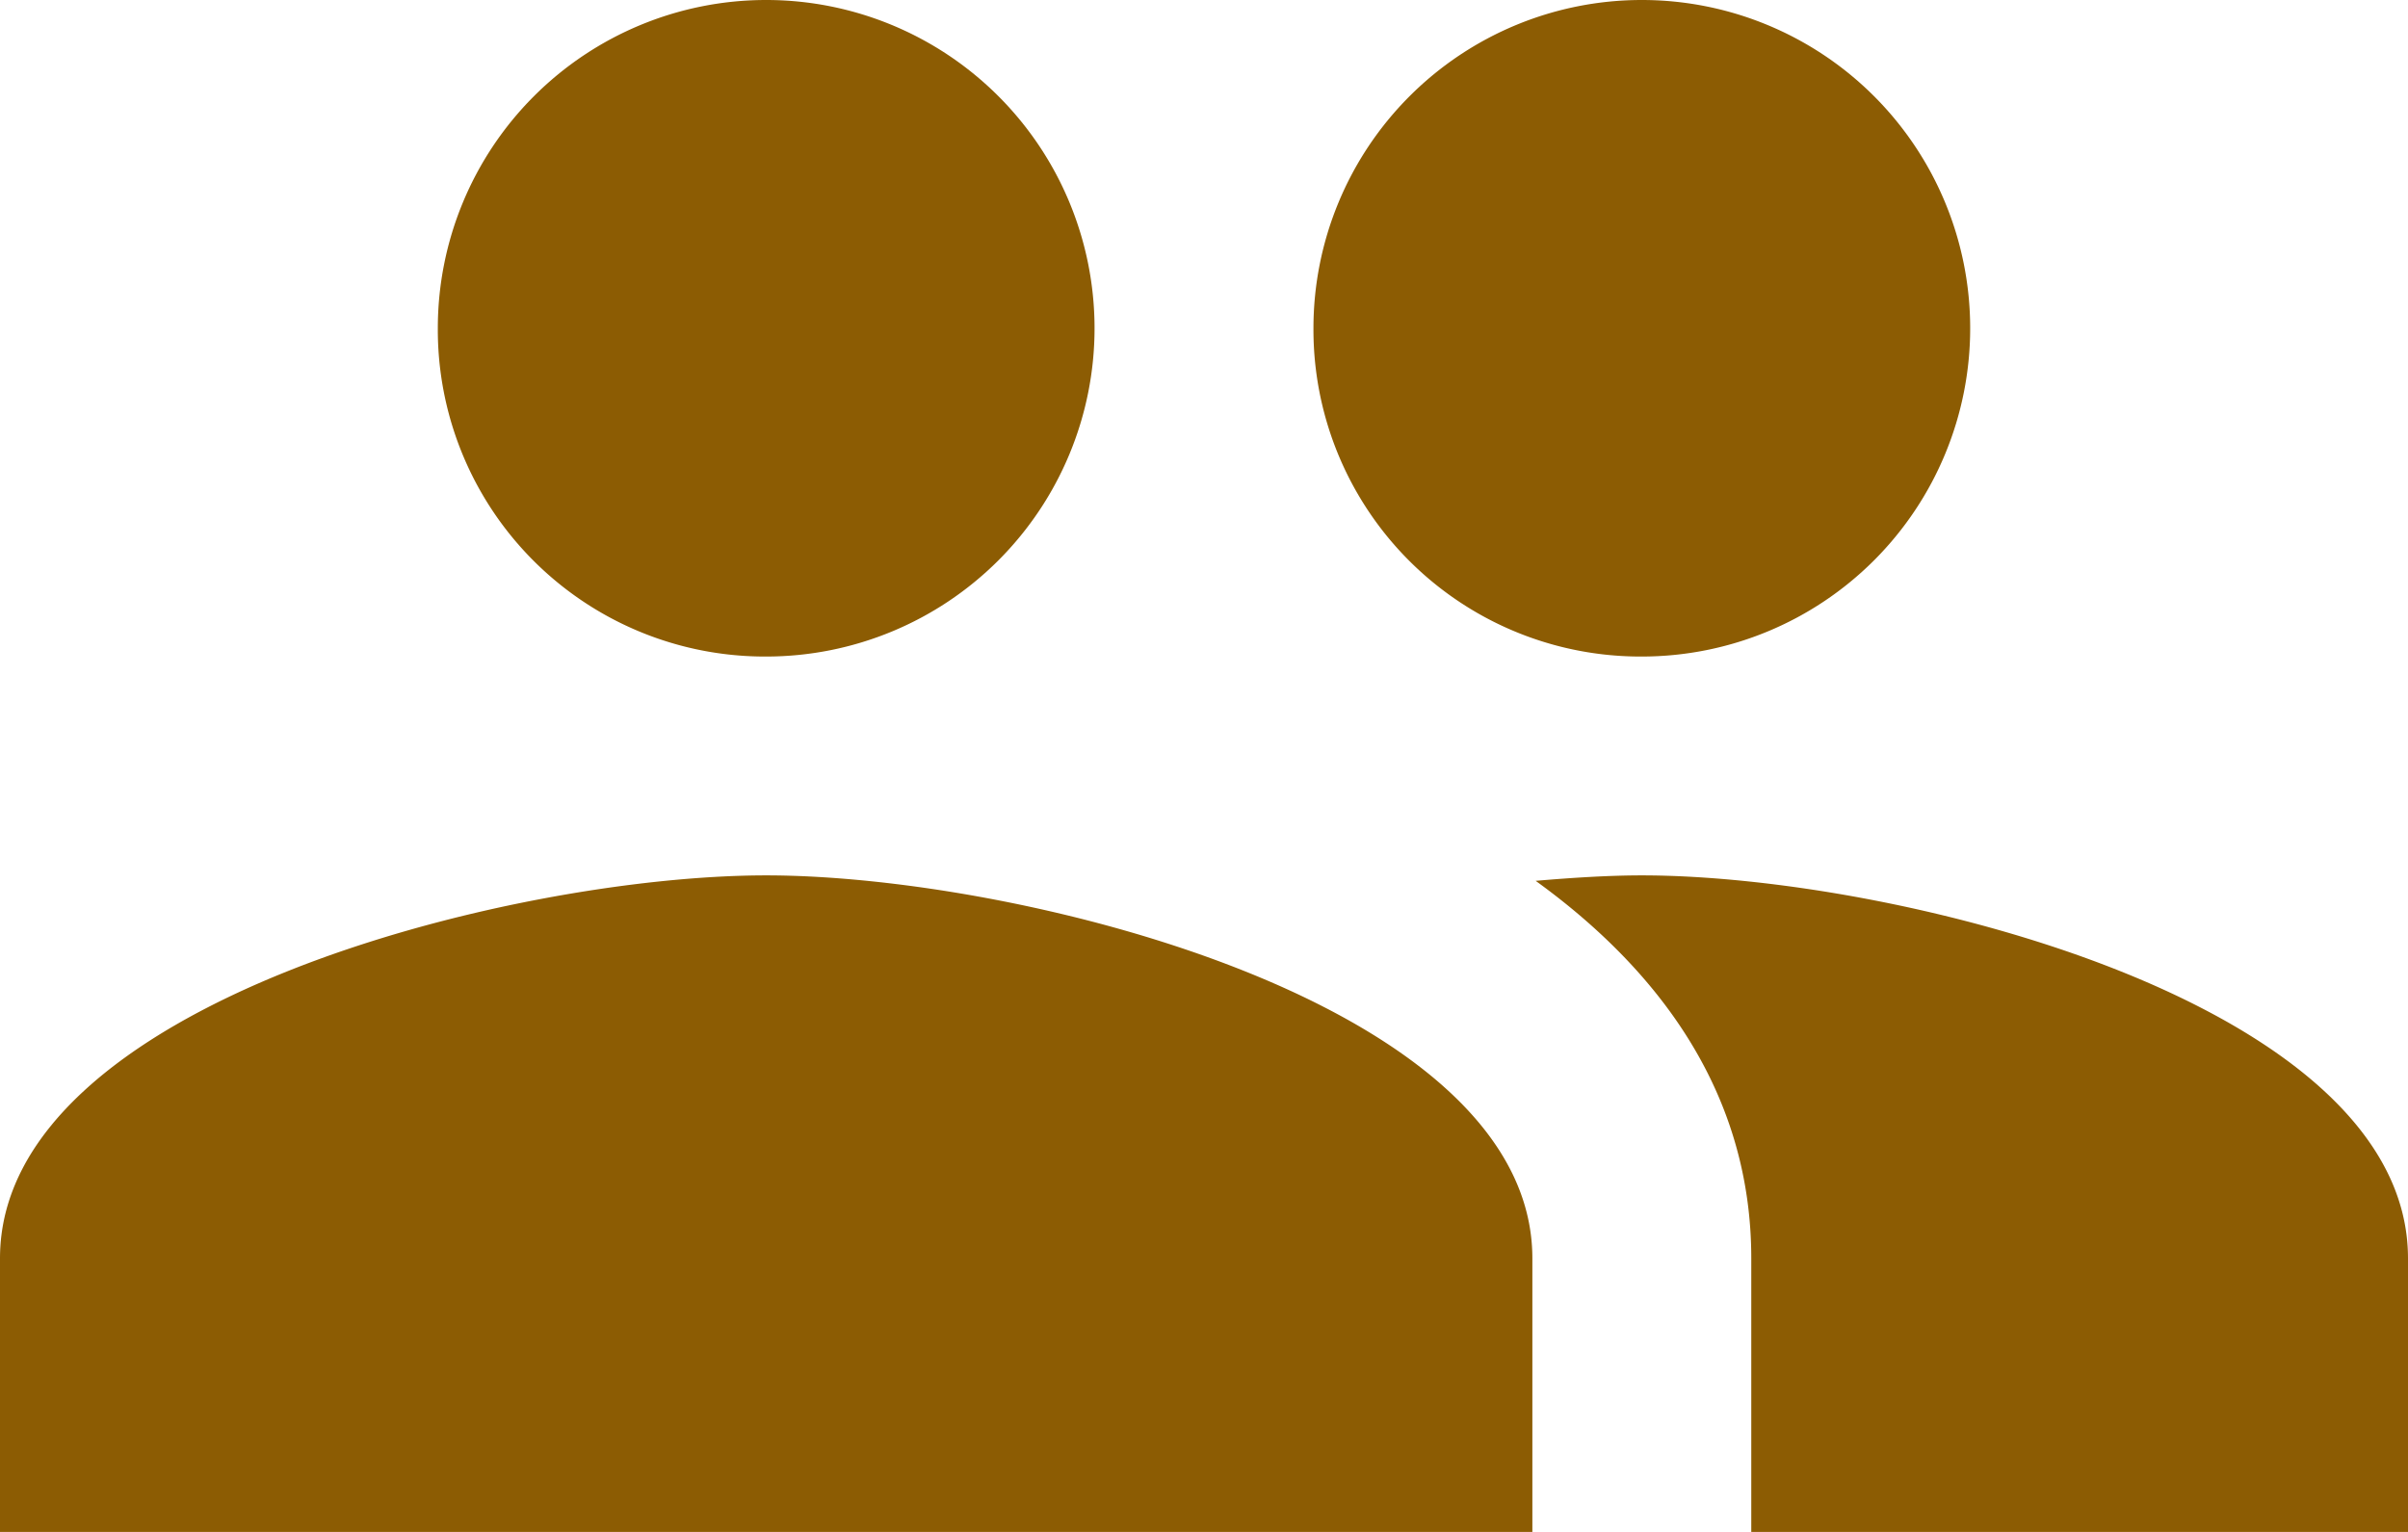 <svg xmlns="http://www.w3.org/2000/svg" width="51.15" height="32.55" viewBox="0 0 51.15 32.55">
  <path id="Icon_material-people" data-name="Icon material-people" d="M36.375,21.45A6.975,6.975,0,1,0,29.4,14.475,6.946,6.946,0,0,0,36.375,21.45Zm-18.6,0A6.975,6.975,0,1,0,10.8,14.475,6.946,6.946,0,0,0,17.775,21.45Zm0,4.65C12.358,26.1,1.5,28.82,1.5,34.238V40.05H34.05V34.238C34.05,28.82,23.192,26.1,17.775,26.1Zm18.6,0c-.674,0-1.442.046-2.255.116,2.7,1.953,4.58,4.58,4.58,8.021V40.05H52.65V34.238C52.65,28.82,41.792,26.1,36.375,26.1Z" transform="translate(-1.5 -7.5)" fill="#8c5c03"/>
</svg>
